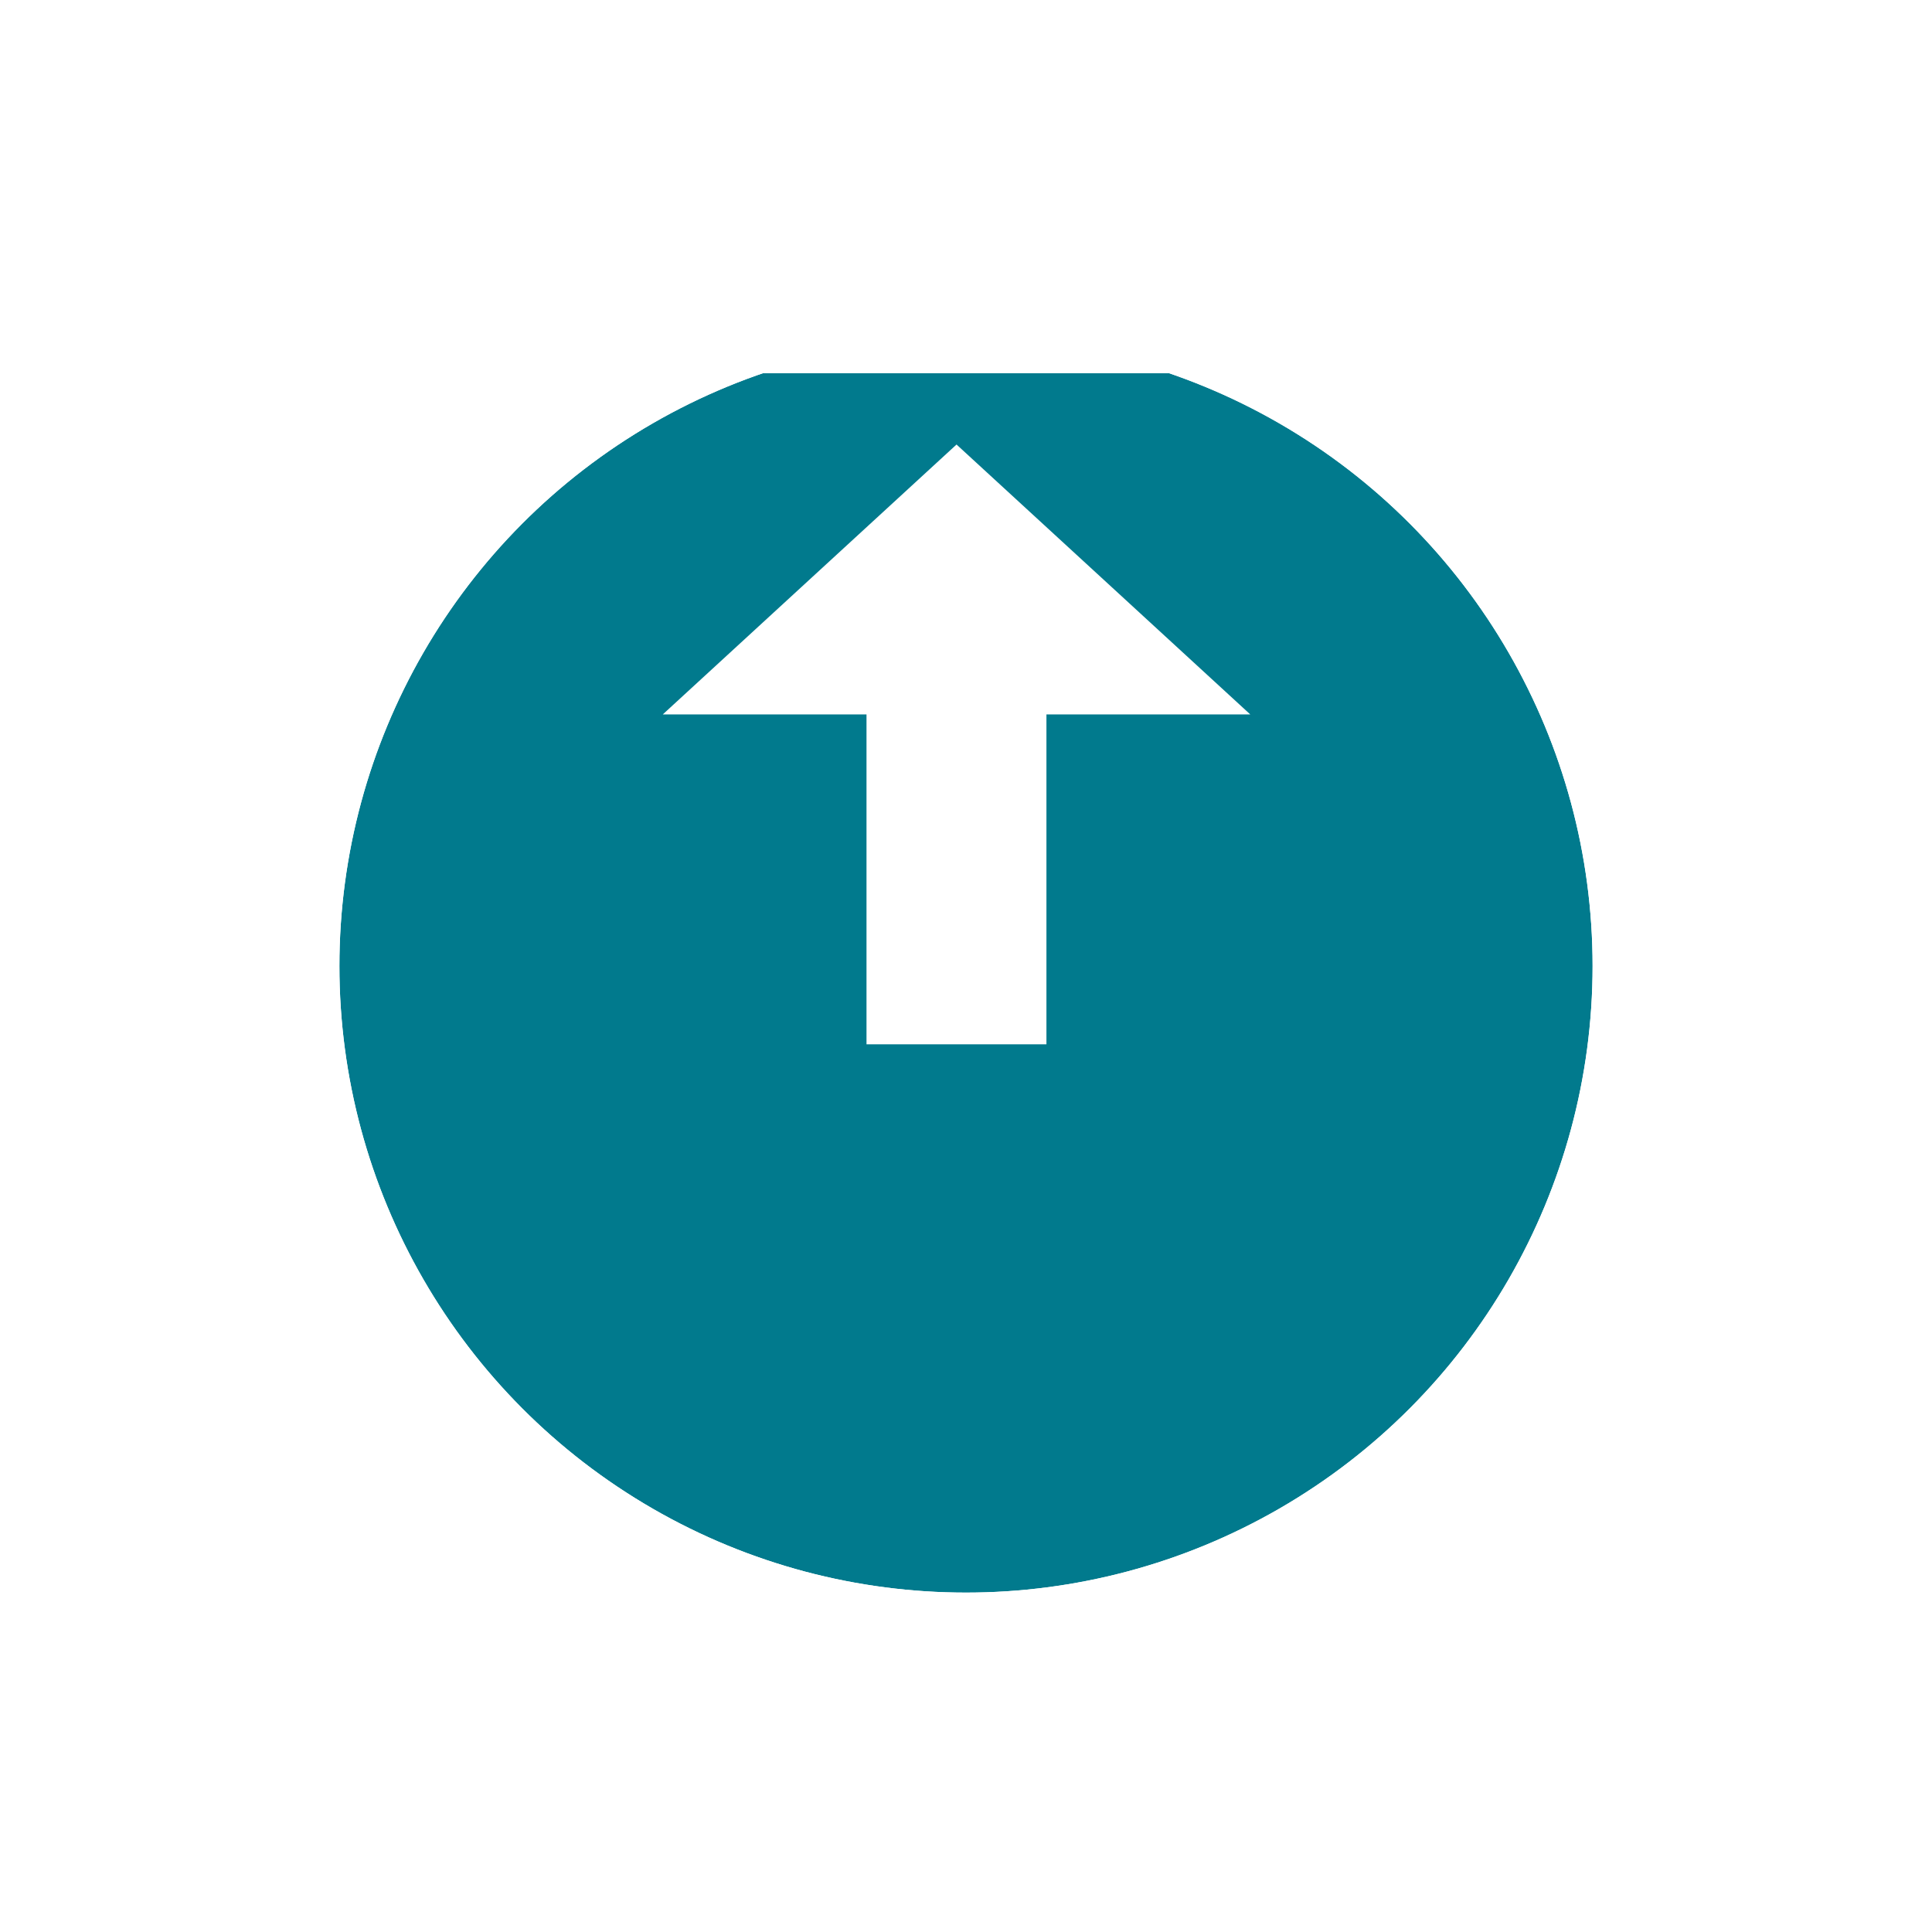 <svg width="74" height="74" viewBox="0 0 74 74" fill="none" xmlns="http://www.w3.org/2000/svg">
<g filter="url(#filter0_d_20436_339855)">
<circle cx="37" cy="25" r="24" fill="#017A8D"/>
<circle cx="37" cy="25" r="24.5" stroke="white"/>
</g>
<path fill-rule="evenodd" clip-rule="evenodd" d="M49.271 12H24V14.297H49.271V12ZM36.637 17.026L47.888 27.364H40.081V40H33.189V27.364H25.386L36.637 17.026Z" fill="white"/>
<defs>
<filter id="filter0_d_20436_339855" x="0" y="0" width="74" height="74" filterUnits="userSpaceOnUse" color-interpolation-filters="sRGB">
<feFlood flood-opacity="0" result="BackgroundImageFix"/>
<feColorMatrix in="SourceAlpha" type="matrix" values="0 0 0 0 0 0 0 0 0 0 0 0 0 0 0 0 0 0 127 0" result="hardAlpha"/>
<feOffset dy="12"/>
<feGaussianBlur stdDeviation="6"/>
<feComposite in2="hardAlpha" operator="out"/>
<feColorMatrix type="matrix" values="0 0 0 0 0 0 0 0 0 0 0 0 0 0 0 0 0 0 0.15 0"/>
<feBlend mode="normal" in2="BackgroundImageFix" result="effect1_dropShadow_20436_339855"/>
<feBlend mode="normal" in="SourceGraphic" in2="effect1_dropShadow_20436_339855" result="shape"/>
</filter>
</defs>
</svg>
